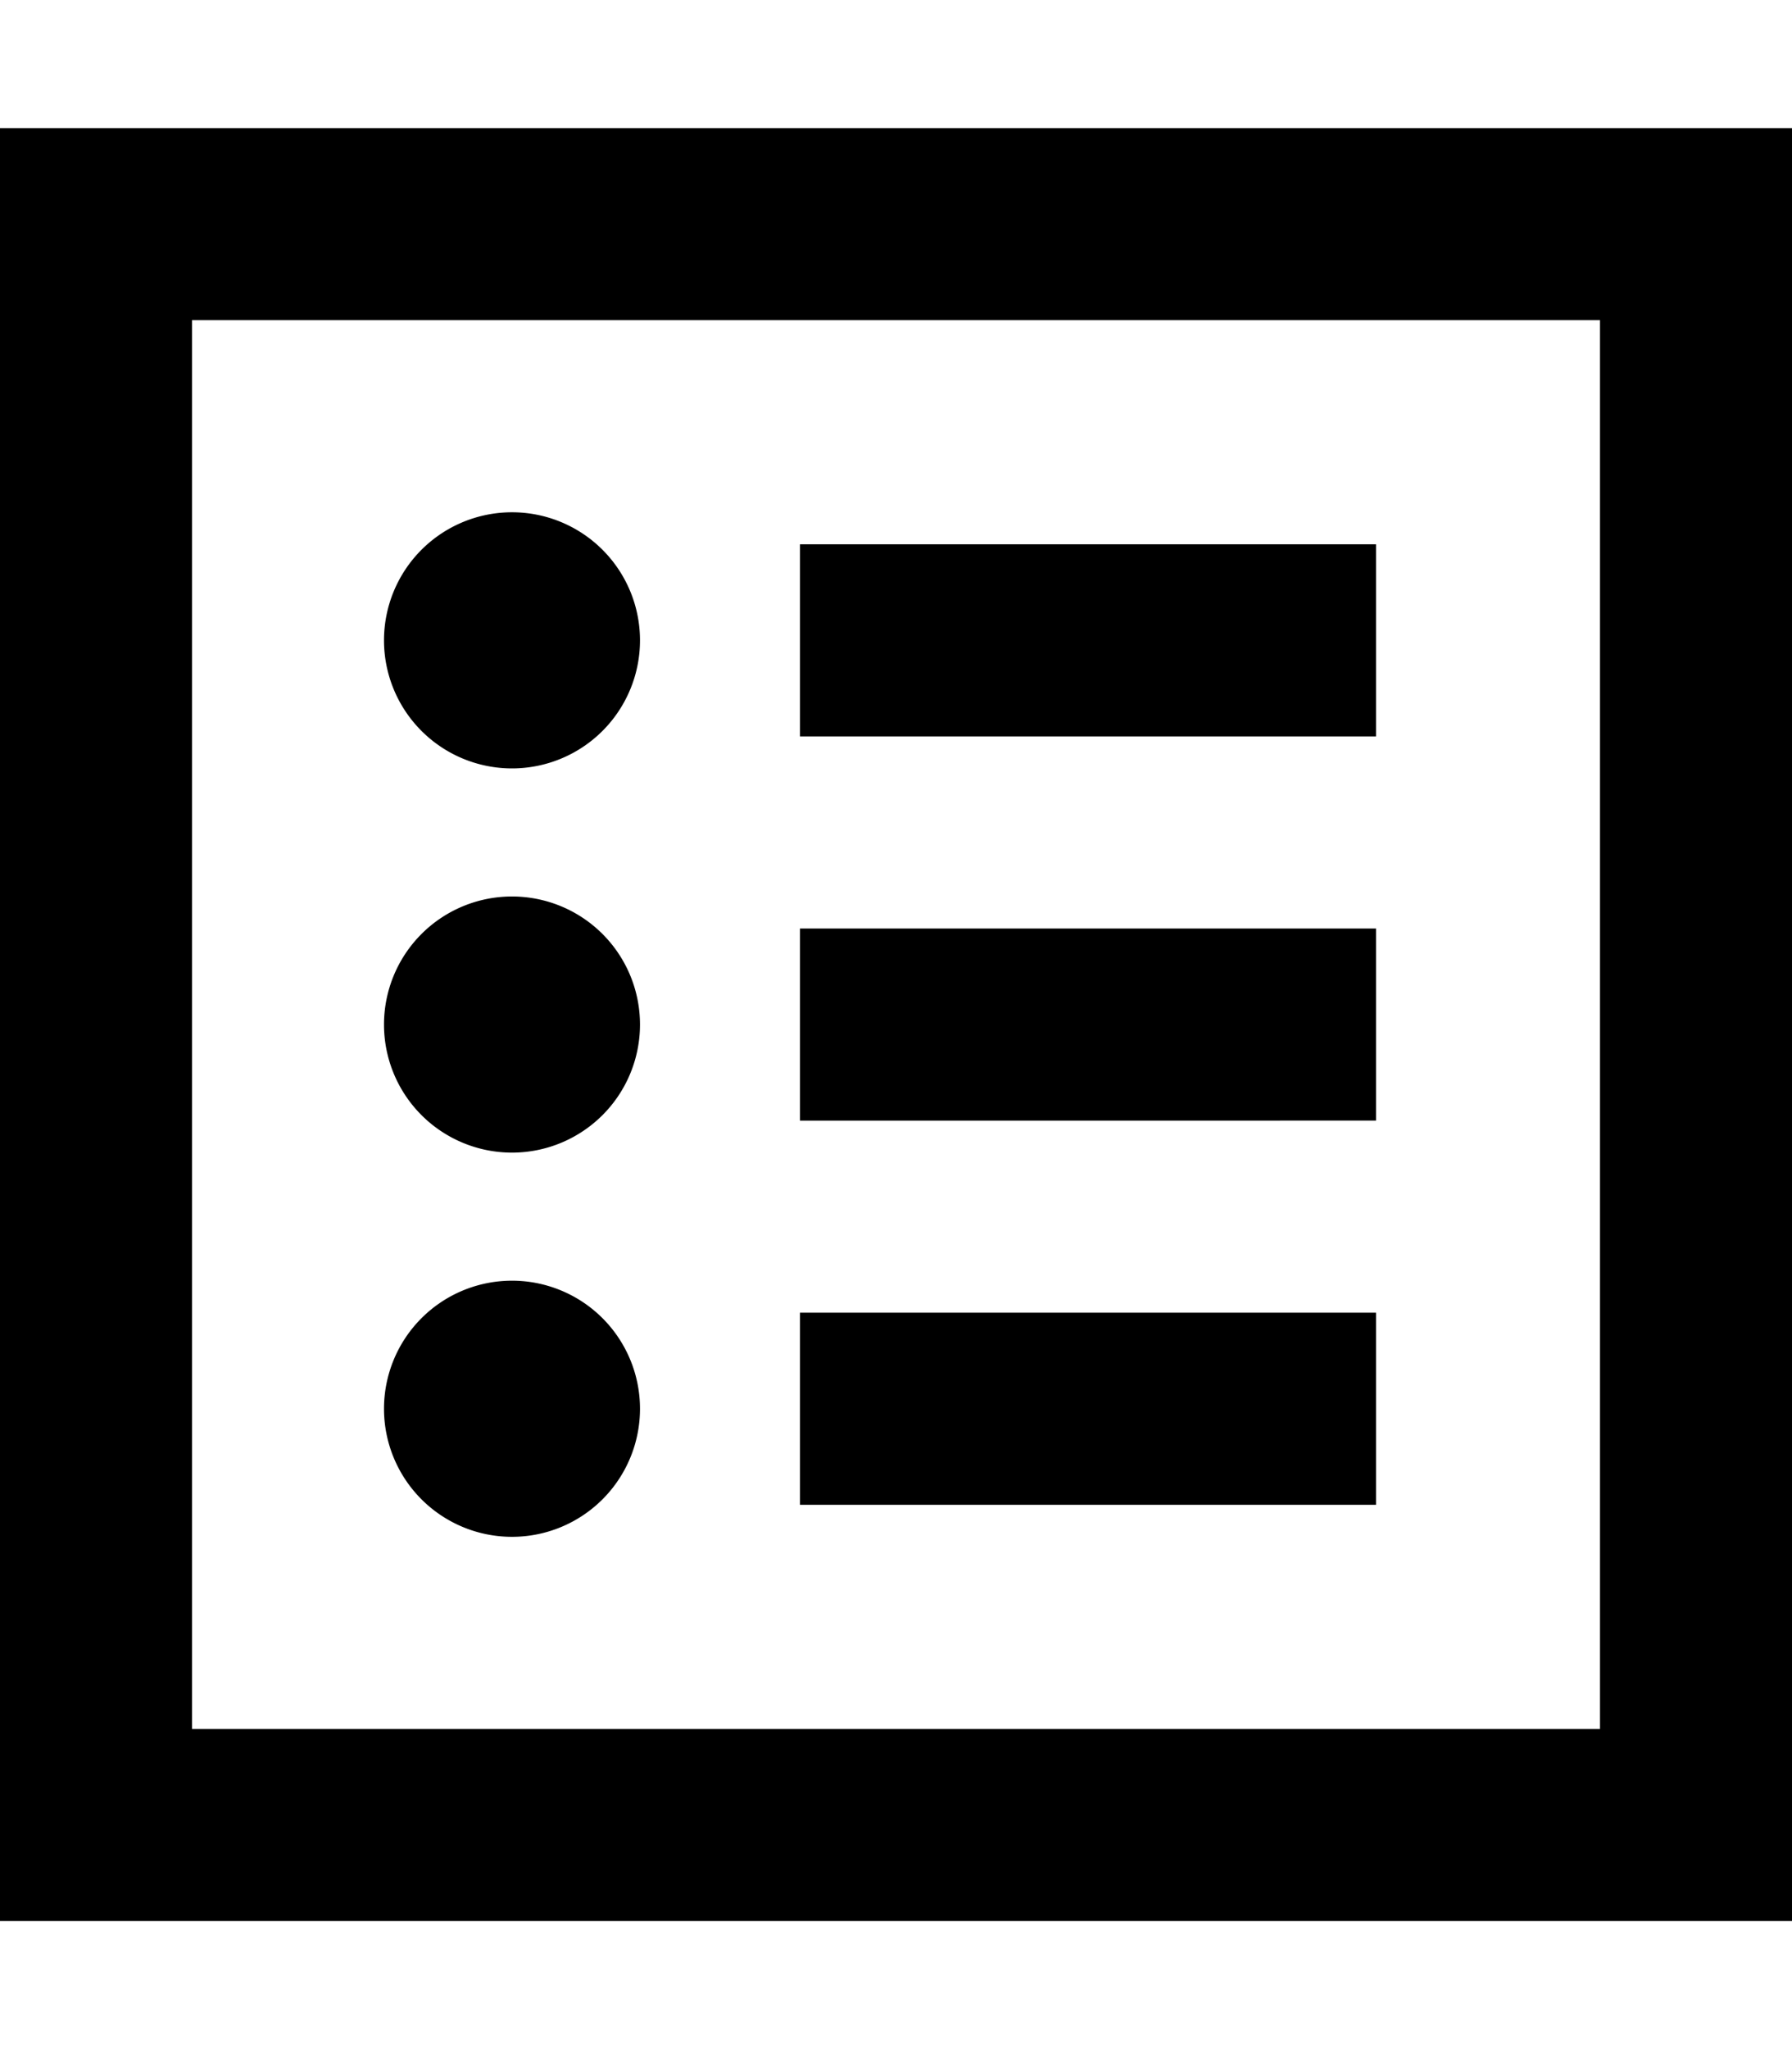 <svg fill="currentColor" xmlns="http://www.w3.org/2000/svg" viewBox="0 0 448 512"><!--! Font Awesome Pro 6.4.2 by @fontawesome - https://fontawesome.com License - https://fontawesome.com/license (Commercial License) Copyright 2023 Fonticons, Inc. --><path d="M48 80V432H400V80H48zM0 32H48 400h48V80 432v48H400 48 0V432 80 32zM96 160a32 32 0 1 1 64 0 32 32 0 1 1 -64 0zm104-24h24 96 24v48H320 224 200V136zm0 96h24 96 24v48H320 224 200V232zm0 96h24 96 24v48H320 224 200V328zm-72-40a32 32 0 1 1 0-64 32 32 0 1 1 0 64zM96 352a32 32 0 1 1 64 0 32 32 0 1 1 -64 0z"/></svg>